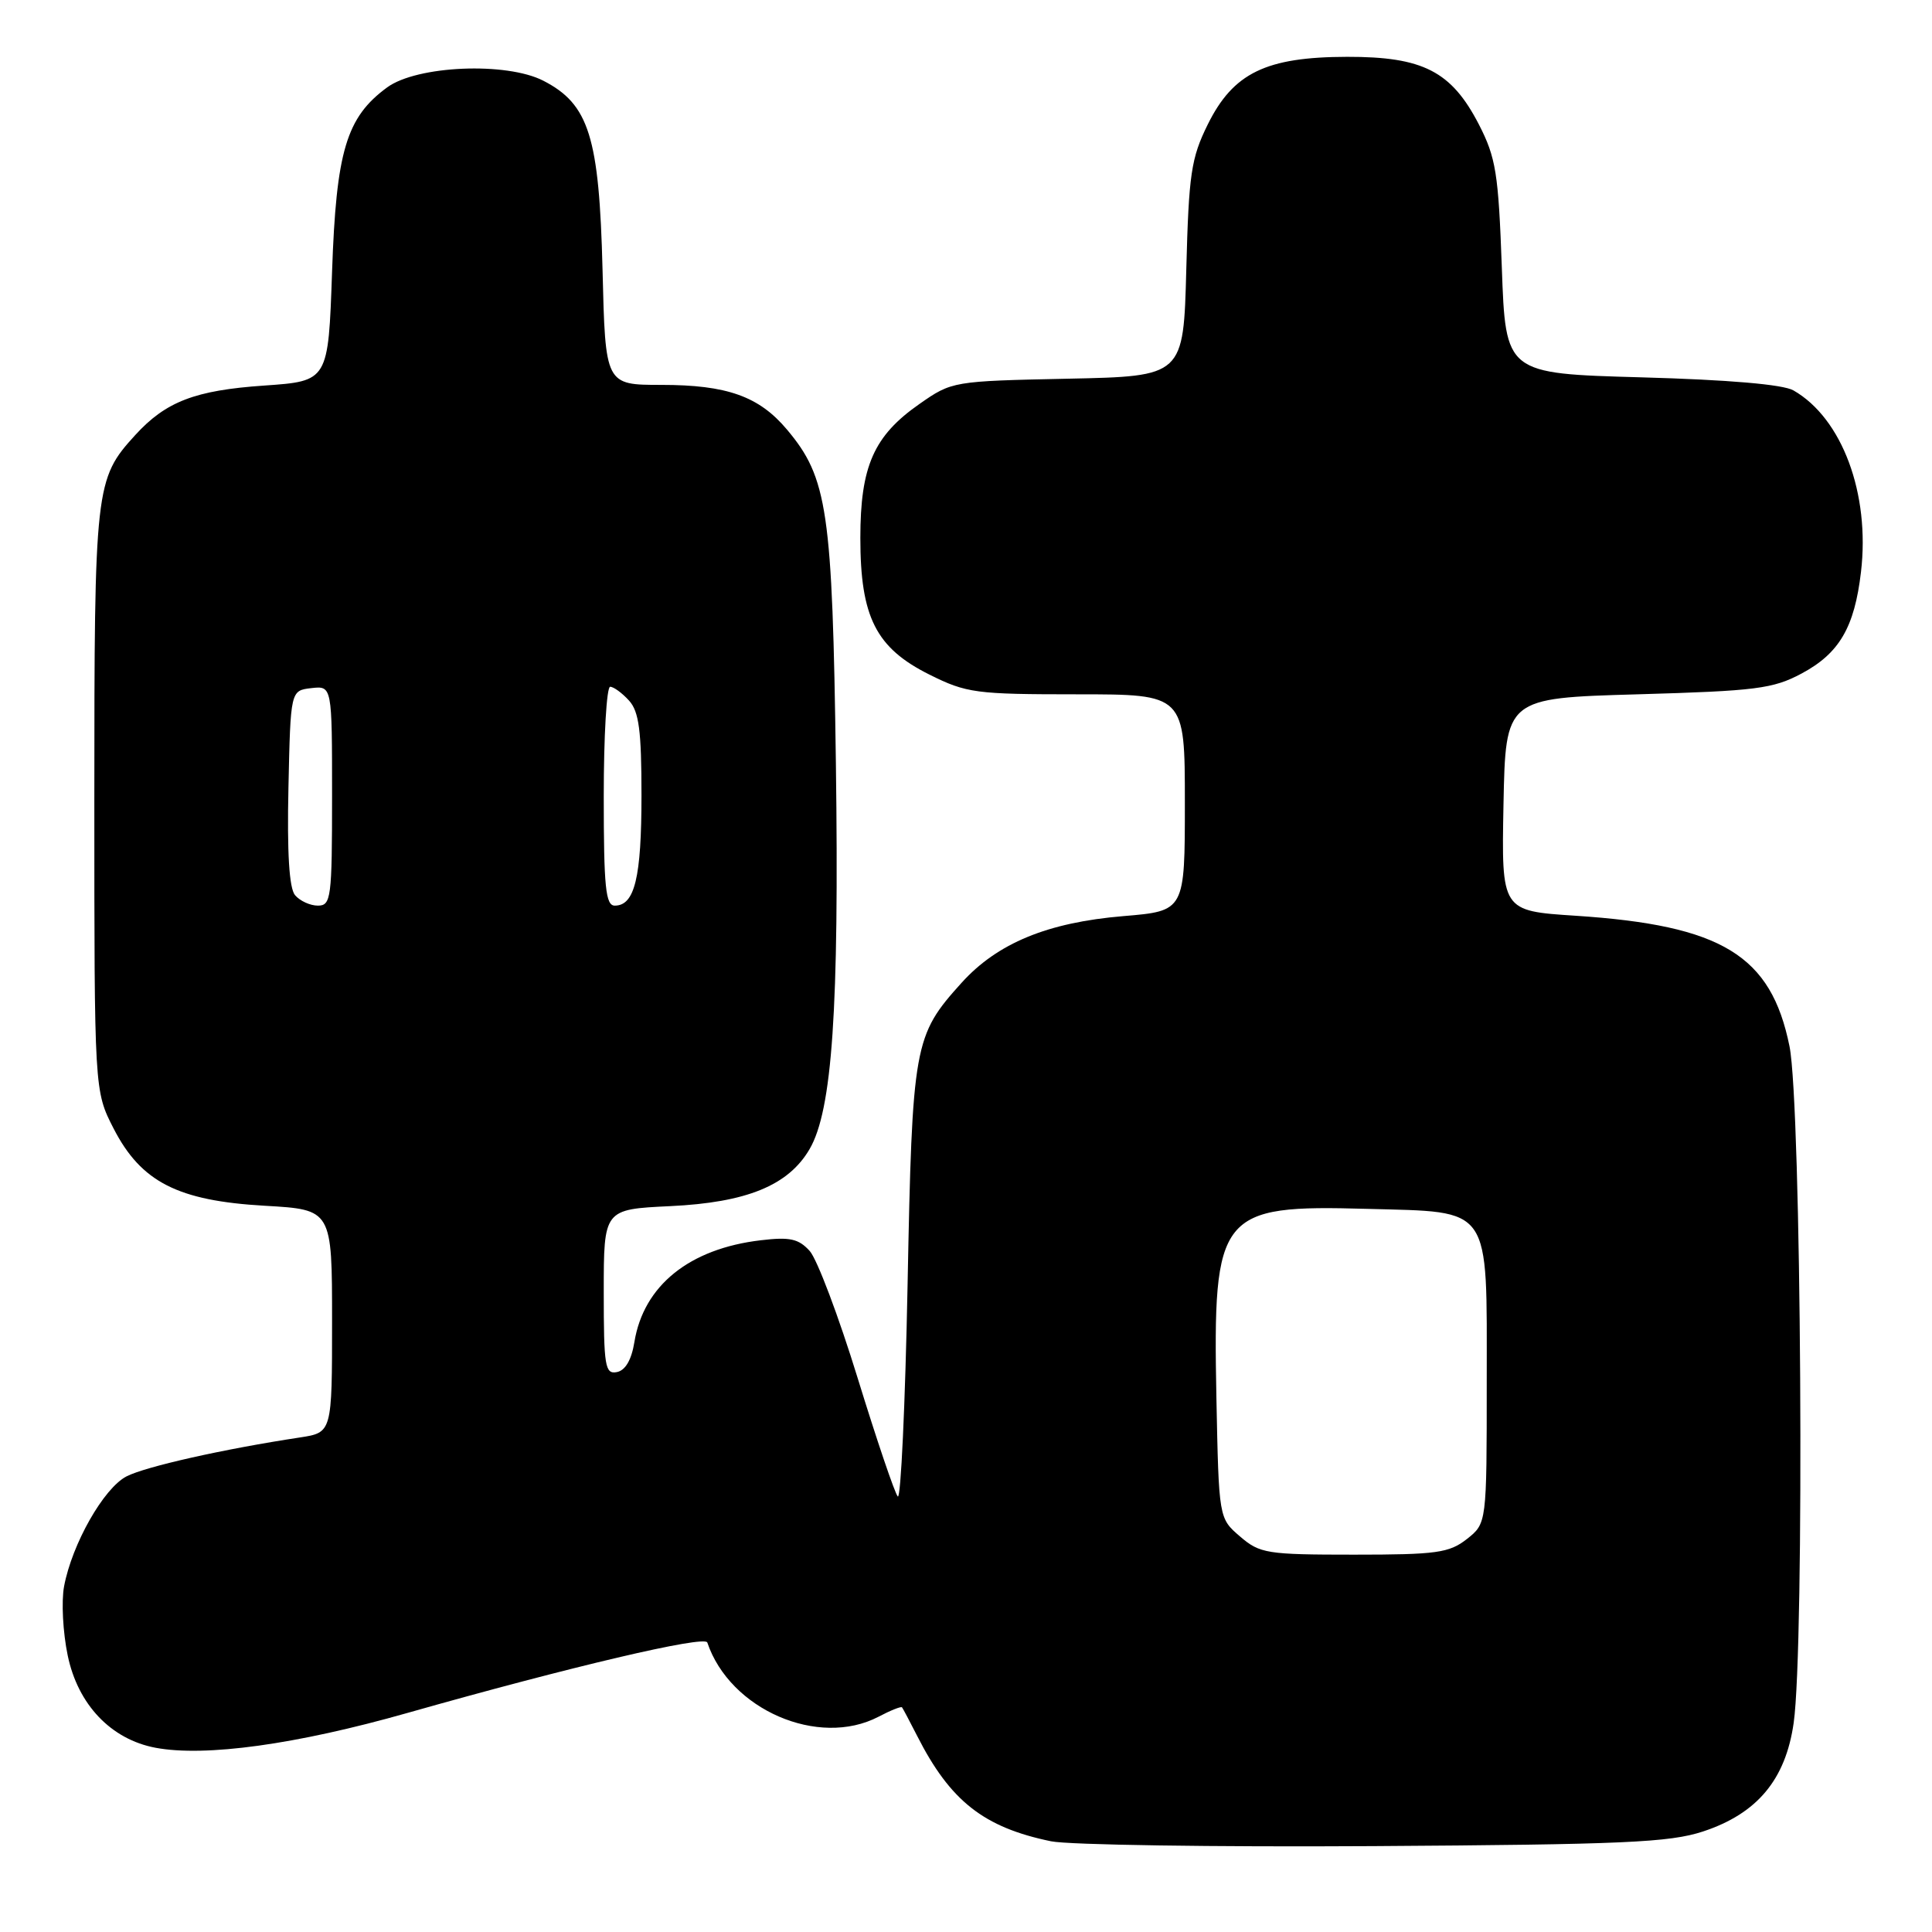 <?xml version="1.0" encoding="UTF-8" standalone="no"?>
<!DOCTYPE svg PUBLIC "-//W3C//DTD SVG 1.1//EN" "http://www.w3.org/Graphics/SVG/1.1/DTD/svg11.dtd" >
<svg xmlns="http://www.w3.org/2000/svg" xmlns:xlink="http://www.w3.org/1999/xlink" version="1.1" viewBox="0 0 256 256">
 <g >
 <path fill="currentColor"
d=" M 225.66 242.68 C 232.84 240.31 236.60 235.81 237.67 228.30 C 239.13 218.07 238.69 146.45 237.12 138.65 C 234.68 126.58 228.18 122.61 208.76 121.34 C 198.95 120.70 198.95 120.70 199.22 106.60 C 199.50 92.50 199.50 92.50 217.00 92.00 C 232.70 91.55 234.93 91.27 238.73 89.24 C 243.72 86.57 245.73 83.13 246.59 75.79 C 247.81 65.43 244.09 55.42 237.64 51.73 C 236.27 50.94 229.02 50.32 217.50 50.00 C 199.50 49.50 199.50 49.50 199.00 35.46 C 198.55 22.95 198.22 20.89 195.96 16.49 C 192.32 9.44 188.55 7.51 178.50 7.53 C 167.75 7.55 163.41 9.66 160.03 16.50 C 157.83 20.95 157.52 23.05 157.19 35.68 C 156.82 49.86 156.82 49.86 141.49 50.18 C 126.28 50.50 126.13 50.52 121.83 53.53 C 115.78 57.75 114.00 61.78 114.00 71.29 C 114.00 81.77 116.07 85.86 123.16 89.39 C 128.07 91.84 129.29 92.00 142.70 92.00 C 157.00 92.00 157.00 92.00 157.00 106.36 C 157.00 120.71 157.00 120.71 148.85 121.39 C 138.81 122.23 132.16 124.97 127.41 130.23 C 121.09 137.23 120.88 138.35 120.26 170.22 C 119.95 186.10 119.36 198.73 118.96 198.29 C 118.56 197.86 116.17 190.80 113.65 182.62 C 111.13 174.43 108.27 166.85 107.29 165.76 C 105.82 164.14 104.66 163.88 100.82 164.34 C 91.35 165.45 85.28 170.34 84.06 177.83 C 83.68 180.19 82.86 181.60 81.73 181.81 C 80.17 182.11 80.00 181.05 80.00 171.20 C 80.00 160.24 80.00 160.24 88.80 159.82 C 98.94 159.34 104.46 157.08 107.27 152.27 C 110.28 147.12 111.20 133.73 110.76 101.17 C 110.30 67.67 109.67 63.32 104.27 56.91 C 100.57 52.51 96.32 51.00 87.64 51.00 C 80.21 51.00 80.21 51.00 79.84 35.75 C 79.40 18.14 78.05 13.81 72.00 10.70 C 67.11 8.18 55.26 8.68 51.30 11.58 C 45.89 15.54 44.55 20.02 44.00 36.00 C 43.50 50.50 43.50 50.50 35.00 51.09 C 25.84 51.72 21.97 53.21 17.91 57.66 C 12.61 63.47 12.50 64.46 12.50 106.03 C 12.50 144.55 12.50 144.55 15.05 149.53 C 18.70 156.63 23.56 159.11 35.10 159.77 C 44.00 160.28 44.00 160.28 44.00 175.05 C 44.00 189.82 44.00 189.82 39.75 190.47 C 29.60 192.01 19.29 194.33 16.76 195.63 C 13.74 197.19 9.55 204.57 8.49 210.20 C 8.12 212.18 8.33 216.29 8.97 219.35 C 10.32 225.87 14.71 230.48 20.62 231.59 C 27.20 232.82 39.24 231.16 54.00 226.97 C 75.54 220.86 93.39 216.66 93.72 217.64 C 96.72 226.54 108.45 231.62 116.40 227.48 C 117.99 226.64 119.40 226.08 119.52 226.23 C 119.64 226.38 120.54 228.07 121.52 230.00 C 125.91 238.65 130.35 242.14 139.27 243.98 C 141.60 244.46 160.82 244.75 182.00 244.62 C 215.11 244.41 221.22 244.14 225.66 242.68 Z  M 164.31 203.59 C 161.50 201.18 161.50 201.18 161.18 185.22 C 160.70 160.66 161.52 159.63 181.15 160.18 C 197.80 160.64 197.00 159.49 197.00 183.08 C 197.00 201.85 197.00 201.85 194.37 203.93 C 192.02 205.77 190.36 206.00 179.42 206.00 C 167.85 206.00 166.94 205.85 164.31 203.59 Z  M 39.09 118.61 C 38.32 117.68 38.03 112.99 38.22 104.36 C 38.50 91.50 38.50 91.50 41.25 91.18 C 44.00 90.87 44.00 90.87 44.00 105.43 C 44.00 119.02 43.87 120.00 42.12 120.00 C 41.09 120.00 39.73 119.37 39.09 118.61 Z  M 80.00 105.50 C 80.00 97.53 80.38 91.00 80.85 91.00 C 81.31 91.00 82.43 91.82 83.35 92.83 C 84.67 94.29 85.00 96.81 85.00 105.39 C 85.00 116.30 84.10 120.00 81.46 120.00 C 80.25 120.00 80.00 117.57 80.00 105.50 Z "/>
</g>
</svg>